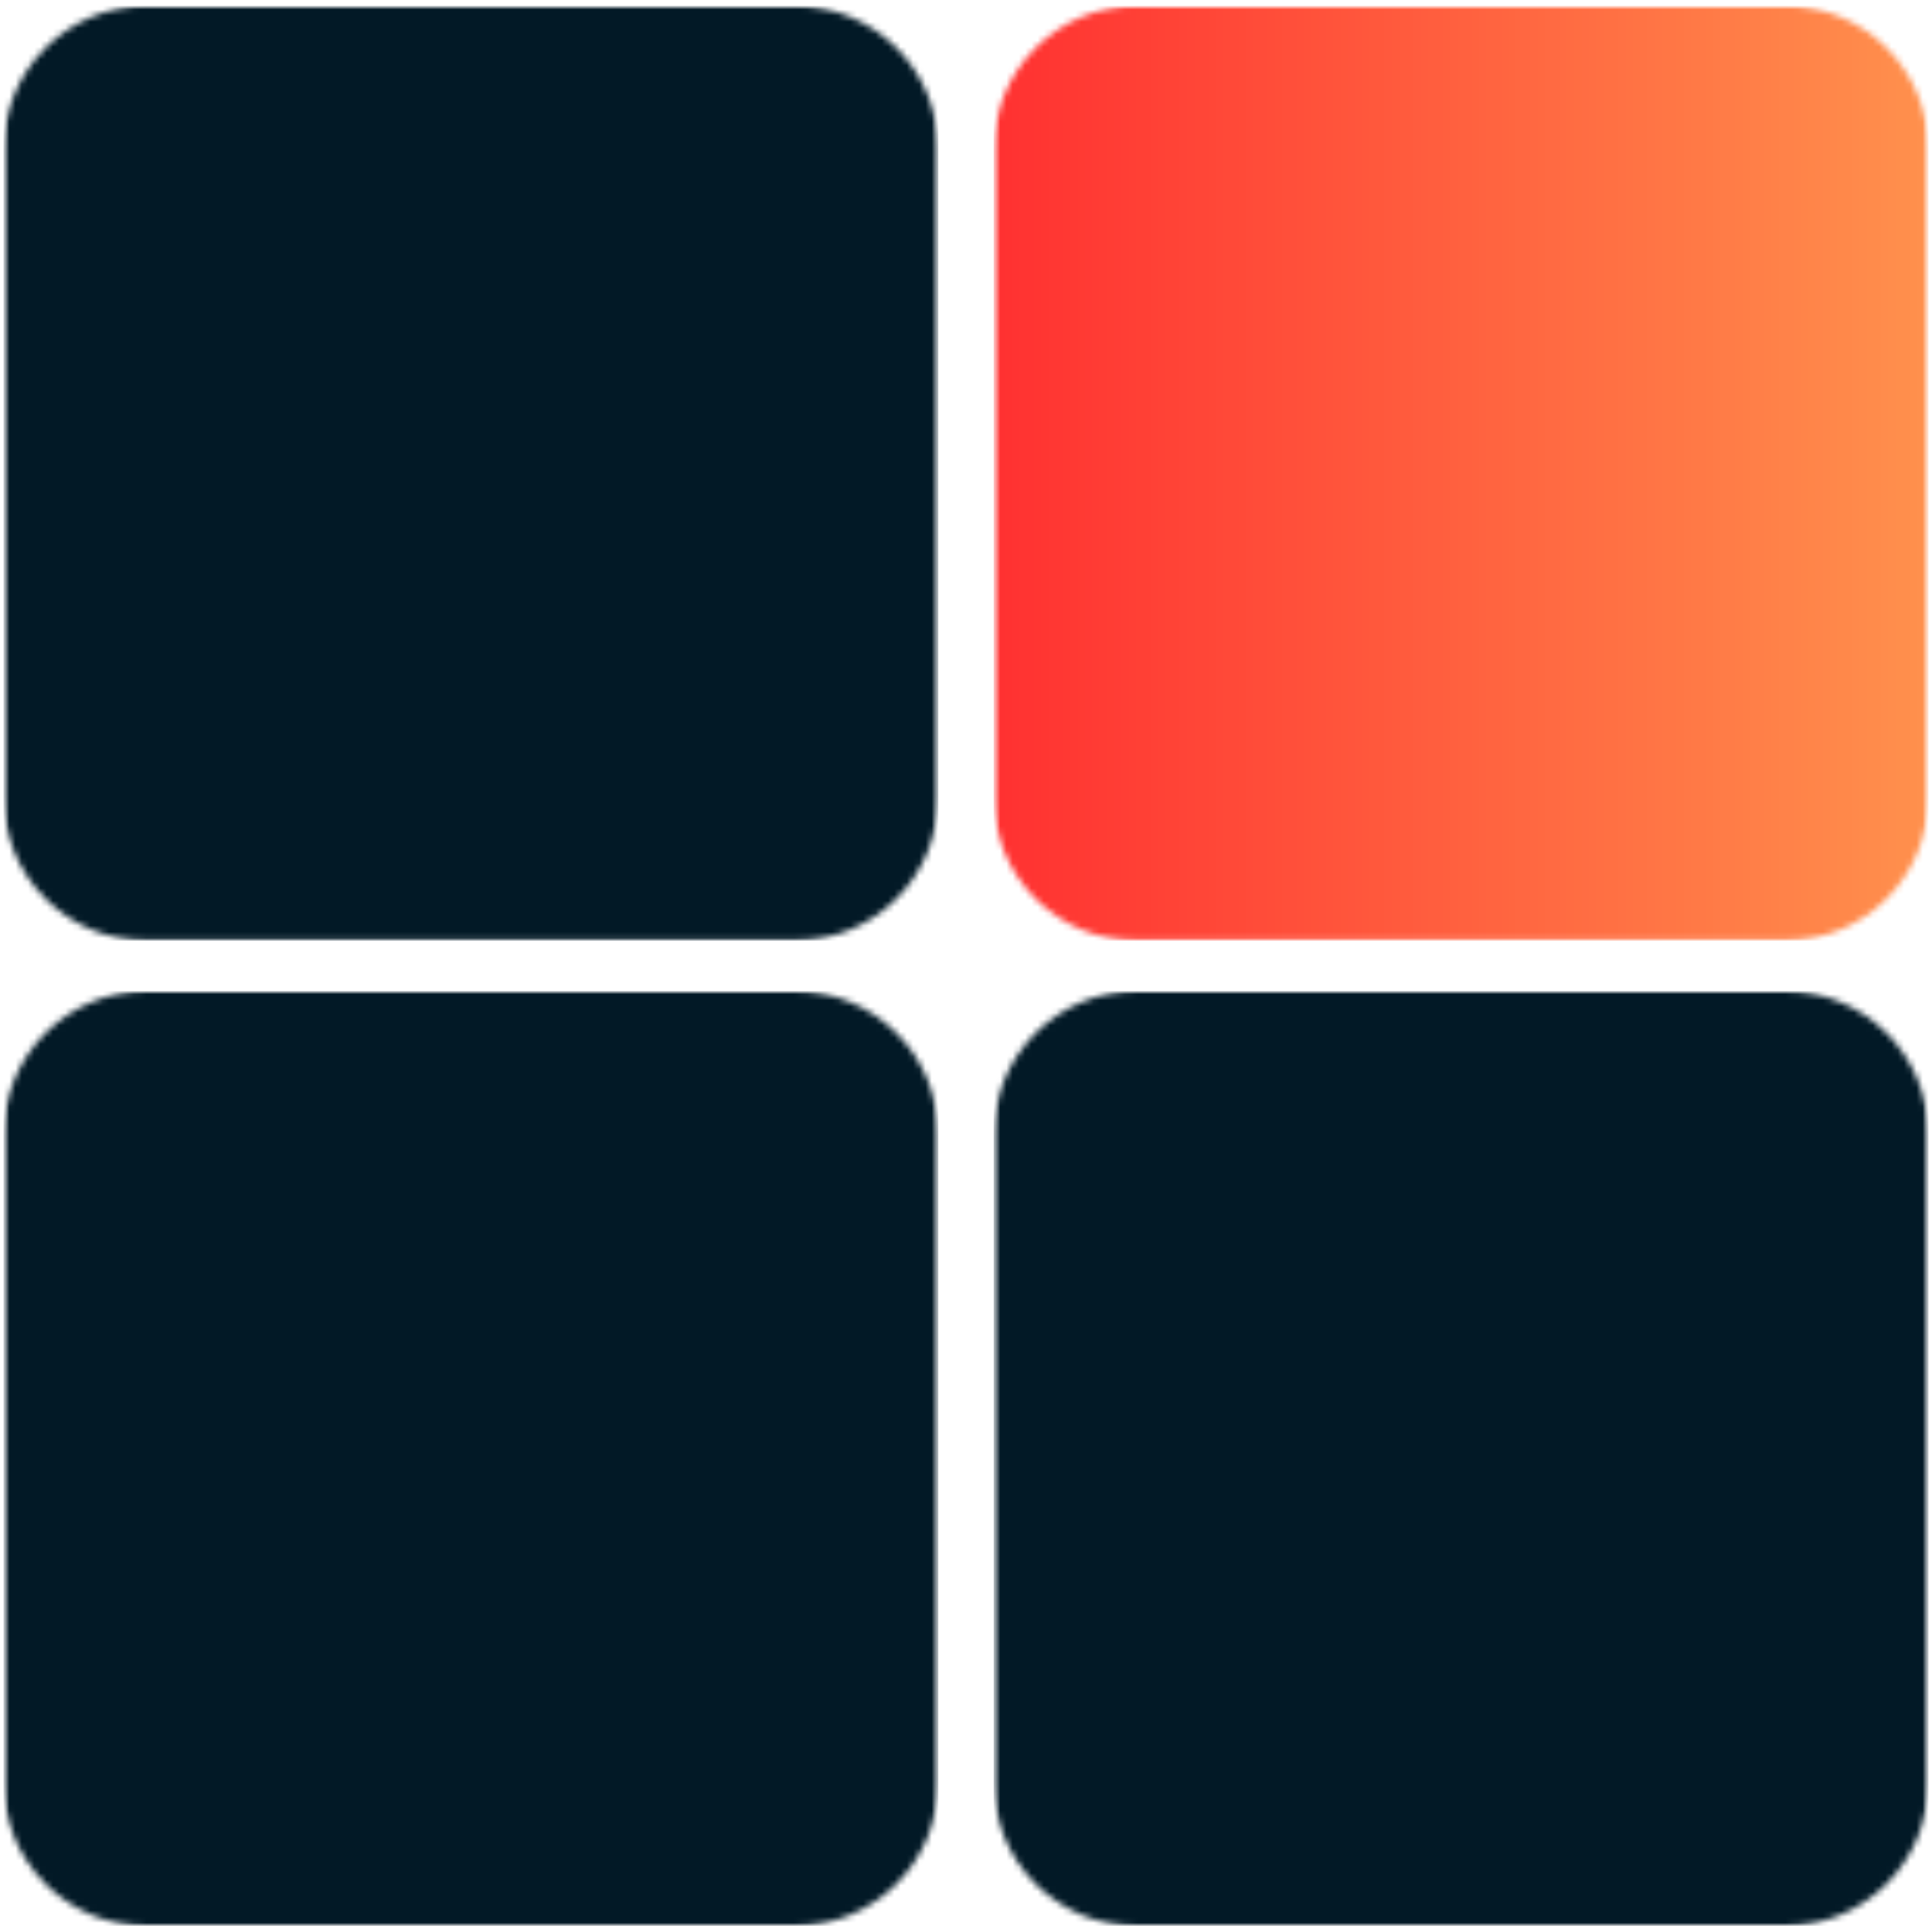 <svg width="310" height="309" viewBox="0 0 310 309" fill="none" xmlns="http://www.w3.org/2000/svg">
<mask id="mask0_0_1" style="mask-type:luminance" maskUnits="userSpaceOnUse" x="0" y="0" width="151" height="151">
<path d="M0.562 0.938H150.562V150.938H0.562V0.938Z" fill="white"/>
</mask>
<g mask="url(#mask0_0_1)">
<mask id="mask1_0_1" style="mask-type:luminance" maskUnits="userSpaceOnUse" x="0" y="0" width="151" height="151">
<path d="M23.562 0.938H127.562C133.667 0.938 139.516 3.359 143.828 7.672C148.141 11.984 150.562 17.833 150.562 23.938V127.938C150.562 134.036 148.141 139.885 143.828 144.198C139.516 148.51 133.667 150.938 127.562 150.938H23.562C17.463 150.938 11.615 148.51 7.302 144.198C2.99 139.885 0.562 134.036 0.562 127.938V23.938C0.562 17.833 2.99 11.984 7.302 7.672C11.615 3.359 17.463 0.938 23.562 0.938Z" fill="white"/>
</mask>
<g mask="url(#mask1_0_1)">
<path d="M0.562 0.938H150.562V150.938H0.562V0.938Z" fill="#021926"/>
</g>
</g>
<mask id="mask2_0_1" style="mask-type:luminance" maskUnits="userSpaceOnUse" x="0" y="159" width="151" height="150">
<path d="M0.562 159H150.562V309H0.562V159Z" fill="white"/>
</mask>
<g mask="url(#mask2_0_1)">
<mask id="mask3_0_1" style="mask-type:luminance" maskUnits="userSpaceOnUse" x="0" y="159" width="151" height="150">
<path d="M23.562 159H127.562C133.667 159 139.516 161.422 143.828 165.734C148.141 170.052 150.562 175.901 150.562 182V286C150.562 292.099 148.141 297.948 143.828 302.266C139.516 306.578 133.667 309 127.562 309H23.562C17.463 309 11.615 306.578 7.302 302.266C2.99 297.948 0.562 292.099 0.562 286V182C0.562 175.901 2.99 170.052 7.302 165.734C11.615 161.422 17.463 159 23.562 159Z" fill="white"/>
</mask>
<g mask="url(#mask3_0_1)">
<path d="M0.562 159H150.562V309H0.562V159Z" fill="#021926"/>
</g>
</g>
<mask id="mask4_0_1" style="mask-type:luminance" maskUnits="userSpaceOnUse" x="159" y="159" width="151" height="150">
<path d="M159.438 159H309.438V309H159.438V159Z" fill="white"/>
</mask>
<g mask="url(#mask4_0_1)">
<mask id="mask5_0_1" style="mask-type:luminance" maskUnits="userSpaceOnUse" x="159" y="159" width="151" height="150">
<path d="M182.438 159H286.438C292.536 159 298.385 161.422 302.698 165.734C307.01 170.052 309.438 175.901 309.438 182V286C309.438 292.099 307.01 297.948 302.698 302.266C298.385 306.578 292.536 309 286.438 309H182.438C176.333 309 170.484 306.578 166.172 302.266C161.859 297.948 159.438 292.099 159.438 286V182C159.438 175.901 161.859 170.052 166.172 165.734C170.484 161.422 176.333 159 182.438 159Z" fill="white"/>
</mask>
<g mask="url(#mask5_0_1)">
<path d="M159.438 159H309.438V309H159.438V159Z" fill="#021926"/>
</g>
</g>
<mask id="mask6_0_1" style="mask-type:luminance" maskUnits="userSpaceOnUse" x="159" y="0" width="151" height="151">
<path d="M159.438 0.938H309.438V150.938H159.438V0.938Z" fill="white"/>
</mask>
<g mask="url(#mask6_0_1)">
<mask id="mask7_0_1" style="mask-type:luminance" maskUnits="userSpaceOnUse" x="159" y="0" width="151" height="151">
<path d="M182.438 0.938H286.438C292.536 0.938 298.385 3.359 302.698 7.672C307.01 11.984 309.438 17.833 309.438 23.938V127.938C309.438 134.036 307.01 139.885 302.698 144.198C298.385 148.51 292.536 150.938 286.438 150.938H182.438C176.333 150.938 170.484 148.51 166.172 144.198C161.859 139.885 159.438 134.036 159.438 127.938V23.938C159.438 17.833 161.859 11.984 166.172 7.672C170.484 3.359 176.333 0.938 182.438 0.938Z" fill="white"/>
</mask>
<g mask="url(#mask7_0_1)">
<path d="M159.438 0.938V150.938H309.438V0.938H159.438Z" fill="url(#paint0_linear_0_1)"/>
</g>
</g>
<defs>
<linearGradient id="paint0_linear_0_1" x1="159.435" y1="75.935" x2="309.435" y2="75.935" gradientUnits="userSpaceOnUse">
<stop stop-color="#FF3131"/>
<stop offset="0.008" stop-color="#FF3131"/>
<stop offset="0.016" stop-color="#FF3231"/>
<stop offset="0.023" stop-color="#FF3332"/>
<stop offset="0.031" stop-color="#FF3432"/>
<stop offset="0.039" stop-color="#FF3432"/>
<stop offset="0.047" stop-color="#FF3532"/>
<stop offset="0.055" stop-color="#FF3632"/>
<stop offset="0.062" stop-color="#FF3733"/>
<stop offset="0.07" stop-color="#FF3733"/>
<stop offset="0.078" stop-color="#FF3833"/>
<stop offset="0.086" stop-color="#FF3933"/>
<stop offset="0.094" stop-color="#FF3A33"/>
<stop offset="0.102" stop-color="#FF3A34"/>
<stop offset="0.109" stop-color="#FF3B34"/>
<stop offset="0.117" stop-color="#FF3C34"/>
<stop offset="0.125" stop-color="#FF3D34"/>
<stop offset="0.133" stop-color="#FF3D35"/>
<stop offset="0.141" stop-color="#FF3E35"/>
<stop offset="0.148" stop-color="#FF3F35"/>
<stop offset="0.156" stop-color="#FF4035"/>
<stop offset="0.164" stop-color="#FF4035"/>
<stop offset="0.172" stop-color="#FF4136"/>
<stop offset="0.18" stop-color="#FF4236"/>
<stop offset="0.188" stop-color="#FF4336"/>
<stop offset="0.195" stop-color="#FF4336"/>
<stop offset="0.203" stop-color="#FF4437"/>
<stop offset="0.211" stop-color="#FF4537"/>
<stop offset="0.219" stop-color="#FF4637"/>
<stop offset="0.227" stop-color="#FF4637"/>
<stop offset="0.234" stop-color="#FF4737"/>
<stop offset="0.242" stop-color="#FF4838"/>
<stop offset="0.25" stop-color="#FF4938"/>
<stop offset="0.258" stop-color="#FF4938"/>
<stop offset="0.266" stop-color="#FF4A38"/>
<stop offset="0.273" stop-color="#FF4B39"/>
<stop offset="0.281" stop-color="#FF4C39"/>
<stop offset="0.289" stop-color="#FF4C39"/>
<stop offset="0.297" stop-color="#FF4D39"/>
<stop offset="0.305" stop-color="#FF4E39"/>
<stop offset="0.312" stop-color="#FF4F3A"/>
<stop offset="0.32" stop-color="#FF4F3A"/>
<stop offset="0.328" stop-color="#FF503A"/>
<stop offset="0.336" stop-color="#FF513A"/>
<stop offset="0.344" stop-color="#FF523A"/>
<stop offset="0.352" stop-color="#FF523B"/>
<stop offset="0.359" stop-color="#FF533B"/>
<stop offset="0.367" stop-color="#FF543B"/>
<stop offset="0.375" stop-color="#FF553B"/>
<stop offset="0.383" stop-color="#FF553C"/>
<stop offset="0.391" stop-color="#FF563C"/>
<stop offset="0.398" stop-color="#FF573C"/>
<stop offset="0.406" stop-color="#FF583C"/>
<stop offset="0.414" stop-color="#FF583C"/>
<stop offset="0.422" stop-color="#FF593D"/>
<stop offset="0.43" stop-color="#FF5A3D"/>
<stop offset="0.438" stop-color="#FF5B3D"/>
<stop offset="0.445" stop-color="#FF5B3D"/>
<stop offset="0.453" stop-color="#FF5C3E"/>
<stop offset="0.461" stop-color="#FF5D3E"/>
<stop offset="0.469" stop-color="#FF5E3E"/>
<stop offset="0.477" stop-color="#FF5E3E"/>
<stop offset="0.484" stop-color="#FF5F3E"/>
<stop offset="0.492" stop-color="#FF603F"/>
<stop offset="0.5" stop-color="#FF613F"/>
<stop offset="0.508" stop-color="#FF613F"/>
<stop offset="0.516" stop-color="#FF623F"/>
<stop offset="0.523" stop-color="#FF6340"/>
<stop offset="0.531" stop-color="#FF6440"/>
<stop offset="0.539" stop-color="#FF6440"/>
<stop offset="0.547" stop-color="#FF6540"/>
<stop offset="0.555" stop-color="#FF6640"/>
<stop offset="0.562" stop-color="#FF6741"/>
<stop offset="0.57" stop-color="#FF6741"/>
<stop offset="0.578" stop-color="#FF6841"/>
<stop offset="0.586" stop-color="#FF6941"/>
<stop offset="0.594" stop-color="#FF6A42"/>
<stop offset="0.602" stop-color="#FF6A42"/>
<stop offset="0.609" stop-color="#FF6B42"/>
<stop offset="0.617" stop-color="#FF6C42"/>
<stop offset="0.625" stop-color="#FF6D42"/>
<stop offset="0.633" stop-color="#FF6D43"/>
<stop offset="0.641" stop-color="#FF6E43"/>
<stop offset="0.648" stop-color="#FF6F43"/>
<stop offset="0.656" stop-color="#FF7043"/>
<stop offset="0.664" stop-color="#FF7043"/>
<stop offset="0.672" stop-color="#FF7144"/>
<stop offset="0.68" stop-color="#FF7244"/>
<stop offset="0.688" stop-color="#FF7344"/>
<stop offset="0.695" stop-color="#FF7344"/>
<stop offset="0.703" stop-color="#FF7445"/>
<stop offset="0.711" stop-color="#FF7545"/>
<stop offset="0.719" stop-color="#FF7645"/>
<stop offset="0.727" stop-color="#FF7645"/>
<stop offset="0.734" stop-color="#FF7745"/>
<stop offset="0.742" stop-color="#FF7846"/>
<stop offset="0.75" stop-color="#FF7946"/>
<stop offset="0.758" stop-color="#FF7946"/>
<stop offset="0.766" stop-color="#FF7A46"/>
<stop offset="0.773" stop-color="#FF7B47"/>
<stop offset="0.781" stop-color="#FF7C47"/>
<stop offset="0.789" stop-color="#FF7C47"/>
<stop offset="0.797" stop-color="#FF7D47"/>
<stop offset="0.805" stop-color="#FF7E47"/>
<stop offset="0.812" stop-color="#FF7F48"/>
<stop offset="0.82" stop-color="#FF7F48"/>
<stop offset="0.828" stop-color="#FF8048"/>
<stop offset="0.836" stop-color="#FF8148"/>
<stop offset="0.844" stop-color="#FF8249"/>
<stop offset="0.852" stop-color="#FF8249"/>
<stop offset="0.859" stop-color="#FF8349"/>
<stop offset="0.867" stop-color="#FF8449"/>
<stop offset="0.875" stop-color="#FF8549"/>
<stop offset="0.883" stop-color="#FF854A"/>
<stop offset="0.891" stop-color="#FF864A"/>
<stop offset="0.898" stop-color="#FF874A"/>
<stop offset="0.906" stop-color="#FF884A"/>
<stop offset="0.914" stop-color="#FF884A"/>
<stop offset="0.922" stop-color="#FF894B"/>
<stop offset="0.93" stop-color="#FF8A4B"/>
<stop offset="0.938" stop-color="#FF8B4B"/>
<stop offset="0.945" stop-color="#FF8B4B"/>
<stop offset="0.953" stop-color="#FF8C4C"/>
<stop offset="0.961" stop-color="#FF8D4C"/>
<stop offset="0.969" stop-color="#FF8E4C"/>
<stop offset="0.977" stop-color="#FF8E4C"/>
<stop offset="0.984" stop-color="#FF8F4C"/>
<stop offset="0.992" stop-color="#FF904D"/>
<stop offset="1" stop-color="#FF914D"/>
</linearGradient>
</defs>
</svg>

